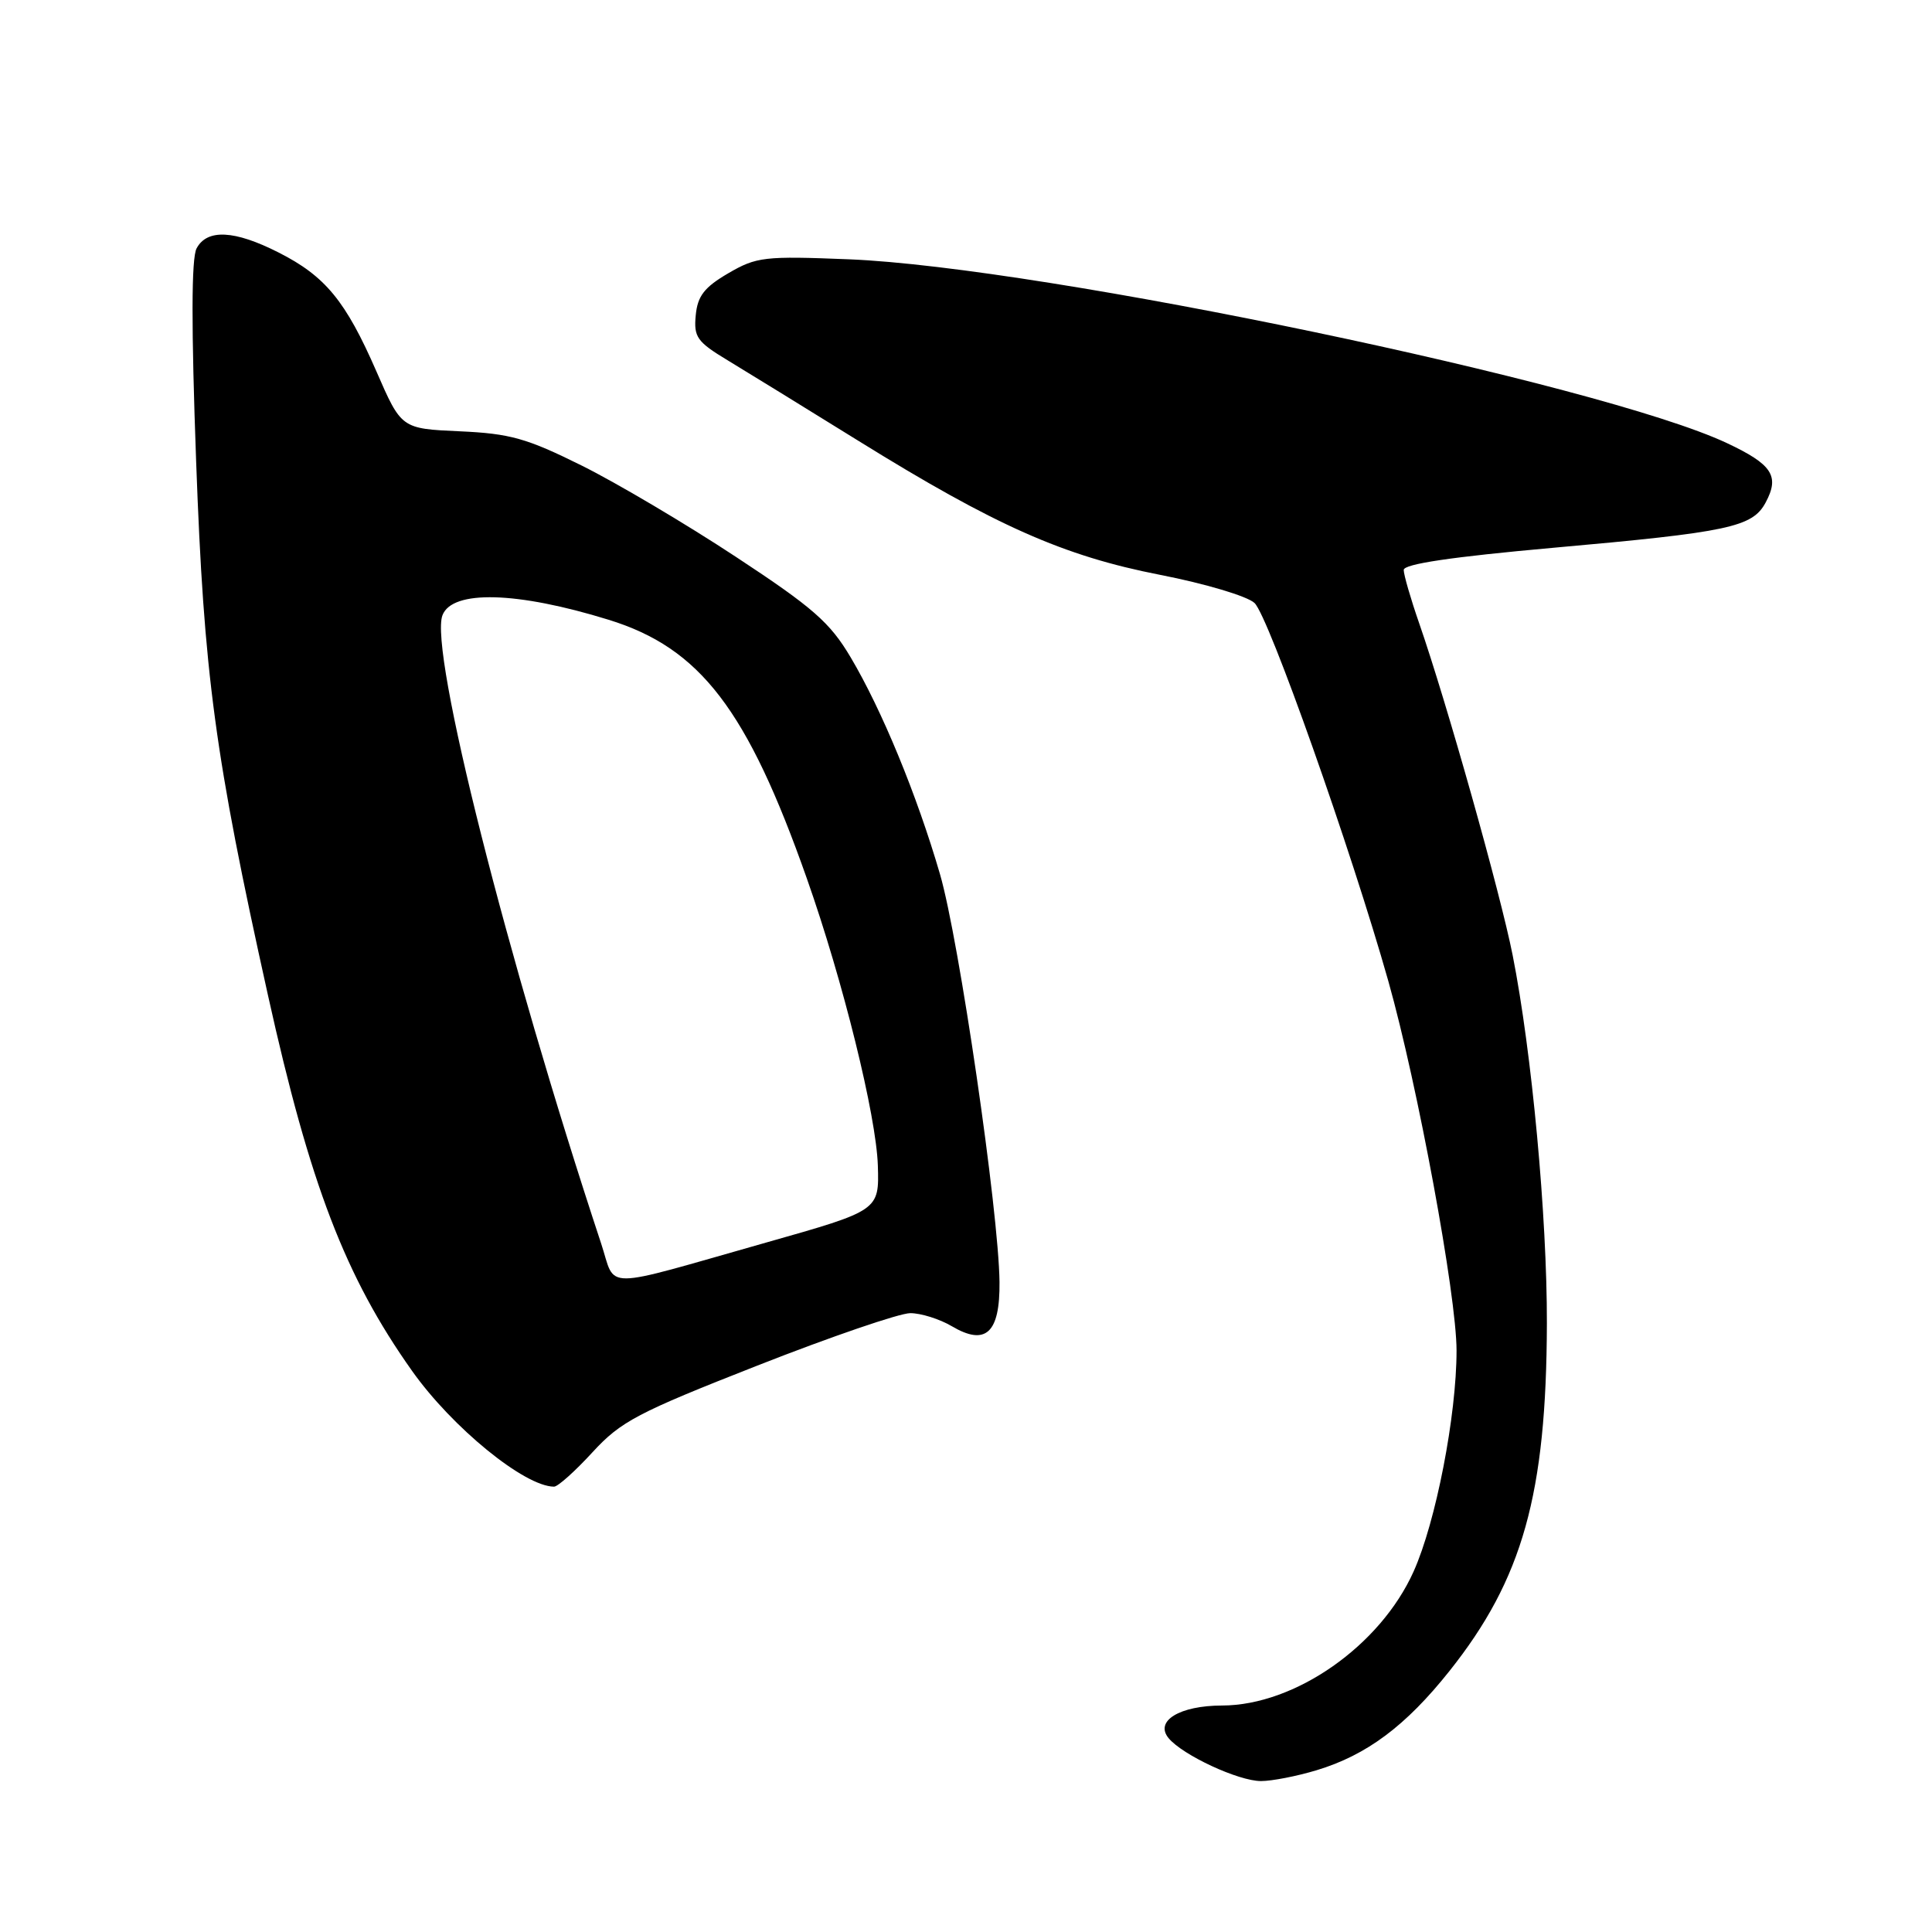 <?xml version="1.0" encoding="UTF-8" standalone="no"?>
<!DOCTYPE svg PUBLIC "-//W3C//DTD SVG 1.1//EN" "http://www.w3.org/Graphics/SVG/1.1/DTD/svg11.dtd" >
<svg xmlns="http://www.w3.org/2000/svg" xmlns:xlink="http://www.w3.org/1999/xlink" version="1.1" viewBox="0 0 256 256">
 <g >
 <path fill="currentColor"
d=" M 174.44 234.57 C 181.08 232.57 186.28 228.69 192.06 221.42 C 201.76 209.23 204.91 198.00 204.97 175.35 C 205.00 161.22 202.98 139.42 200.43 126.55 C 198.81 118.36 191.68 93.04 188.05 82.59 C 186.92 79.34 186.00 76.16 186.00 75.52 C 186.00 74.73 192.38 73.79 205.75 72.59 C 229.12 70.51 232.21 69.85 233.96 66.58 C 235.84 63.07 234.83 61.54 228.82 58.71 C 212.09 50.85 138.26 35.40 112.50 34.36 C 101.27 33.91 100.24 34.03 96.50 36.21 C 93.33 38.06 92.43 39.22 92.19 41.77 C 91.91 44.66 92.35 45.29 96.43 47.75 C 98.93 49.26 106.72 54.06 113.74 58.41 C 131.88 69.66 140.91 73.67 153.72 76.17 C 159.67 77.33 165.28 79.00 166.23 79.90 C 168.09 81.63 179.06 112.65 183.96 130.00 C 187.85 143.78 193.00 171.66 193.00 178.96 C 193.00 187.56 190.26 201.67 187.31 208.23 C 182.90 218.07 171.61 225.97 161.94 225.99 C 156.30 226.00 152.96 228.04 154.85 230.32 C 156.72 232.57 164.10 236.00 167.09 236.00 C 168.52 236.00 171.82 235.36 174.44 234.57 Z  M 78.50 192.44 C 82.28 188.33 84.43 187.20 100.37 180.94 C 110.09 177.12 119.20 174.00 120.62 174.00 C 122.03 174.00 124.51 174.78 126.12 175.73 C 130.62 178.39 132.51 176.63 132.44 169.88 C 132.34 160.55 127.08 124.50 124.55 115.82 C 121.49 105.32 116.85 94.06 112.71 87.09 C 109.97 82.47 107.73 80.51 97.50 73.78 C 90.90 69.43 81.71 63.99 77.08 61.69 C 69.79 58.07 67.60 57.45 60.92 57.15 C 53.18 56.80 53.18 56.80 49.88 49.22 C 45.80 39.87 43.11 36.59 36.90 33.45 C 31.07 30.49 27.44 30.31 26.05 32.91 C 25.35 34.21 25.34 43.32 25.99 61.16 C 27.02 89.44 28.46 100.12 35.51 131.89 C 41.07 156.96 45.75 169.17 54.60 181.65 C 59.92 189.16 69.50 196.97 73.41 196.99 C 73.91 197.00 76.20 194.95 78.50 192.44 Z  M 79.66 164.79 C 67.13 126.88 56.85 86.17 58.63 81.52 C 59.93 78.14 68.51 78.37 80.64 82.12 C 92.79 85.87 99.02 94.01 106.91 116.40 C 111.71 130.01 116.11 147.83 116.32 154.45 C 116.50 160.40 116.50 160.40 101.50 164.65 C 79.25 170.96 81.69 170.94 79.66 164.79 Z "/>
</g>
</svg>